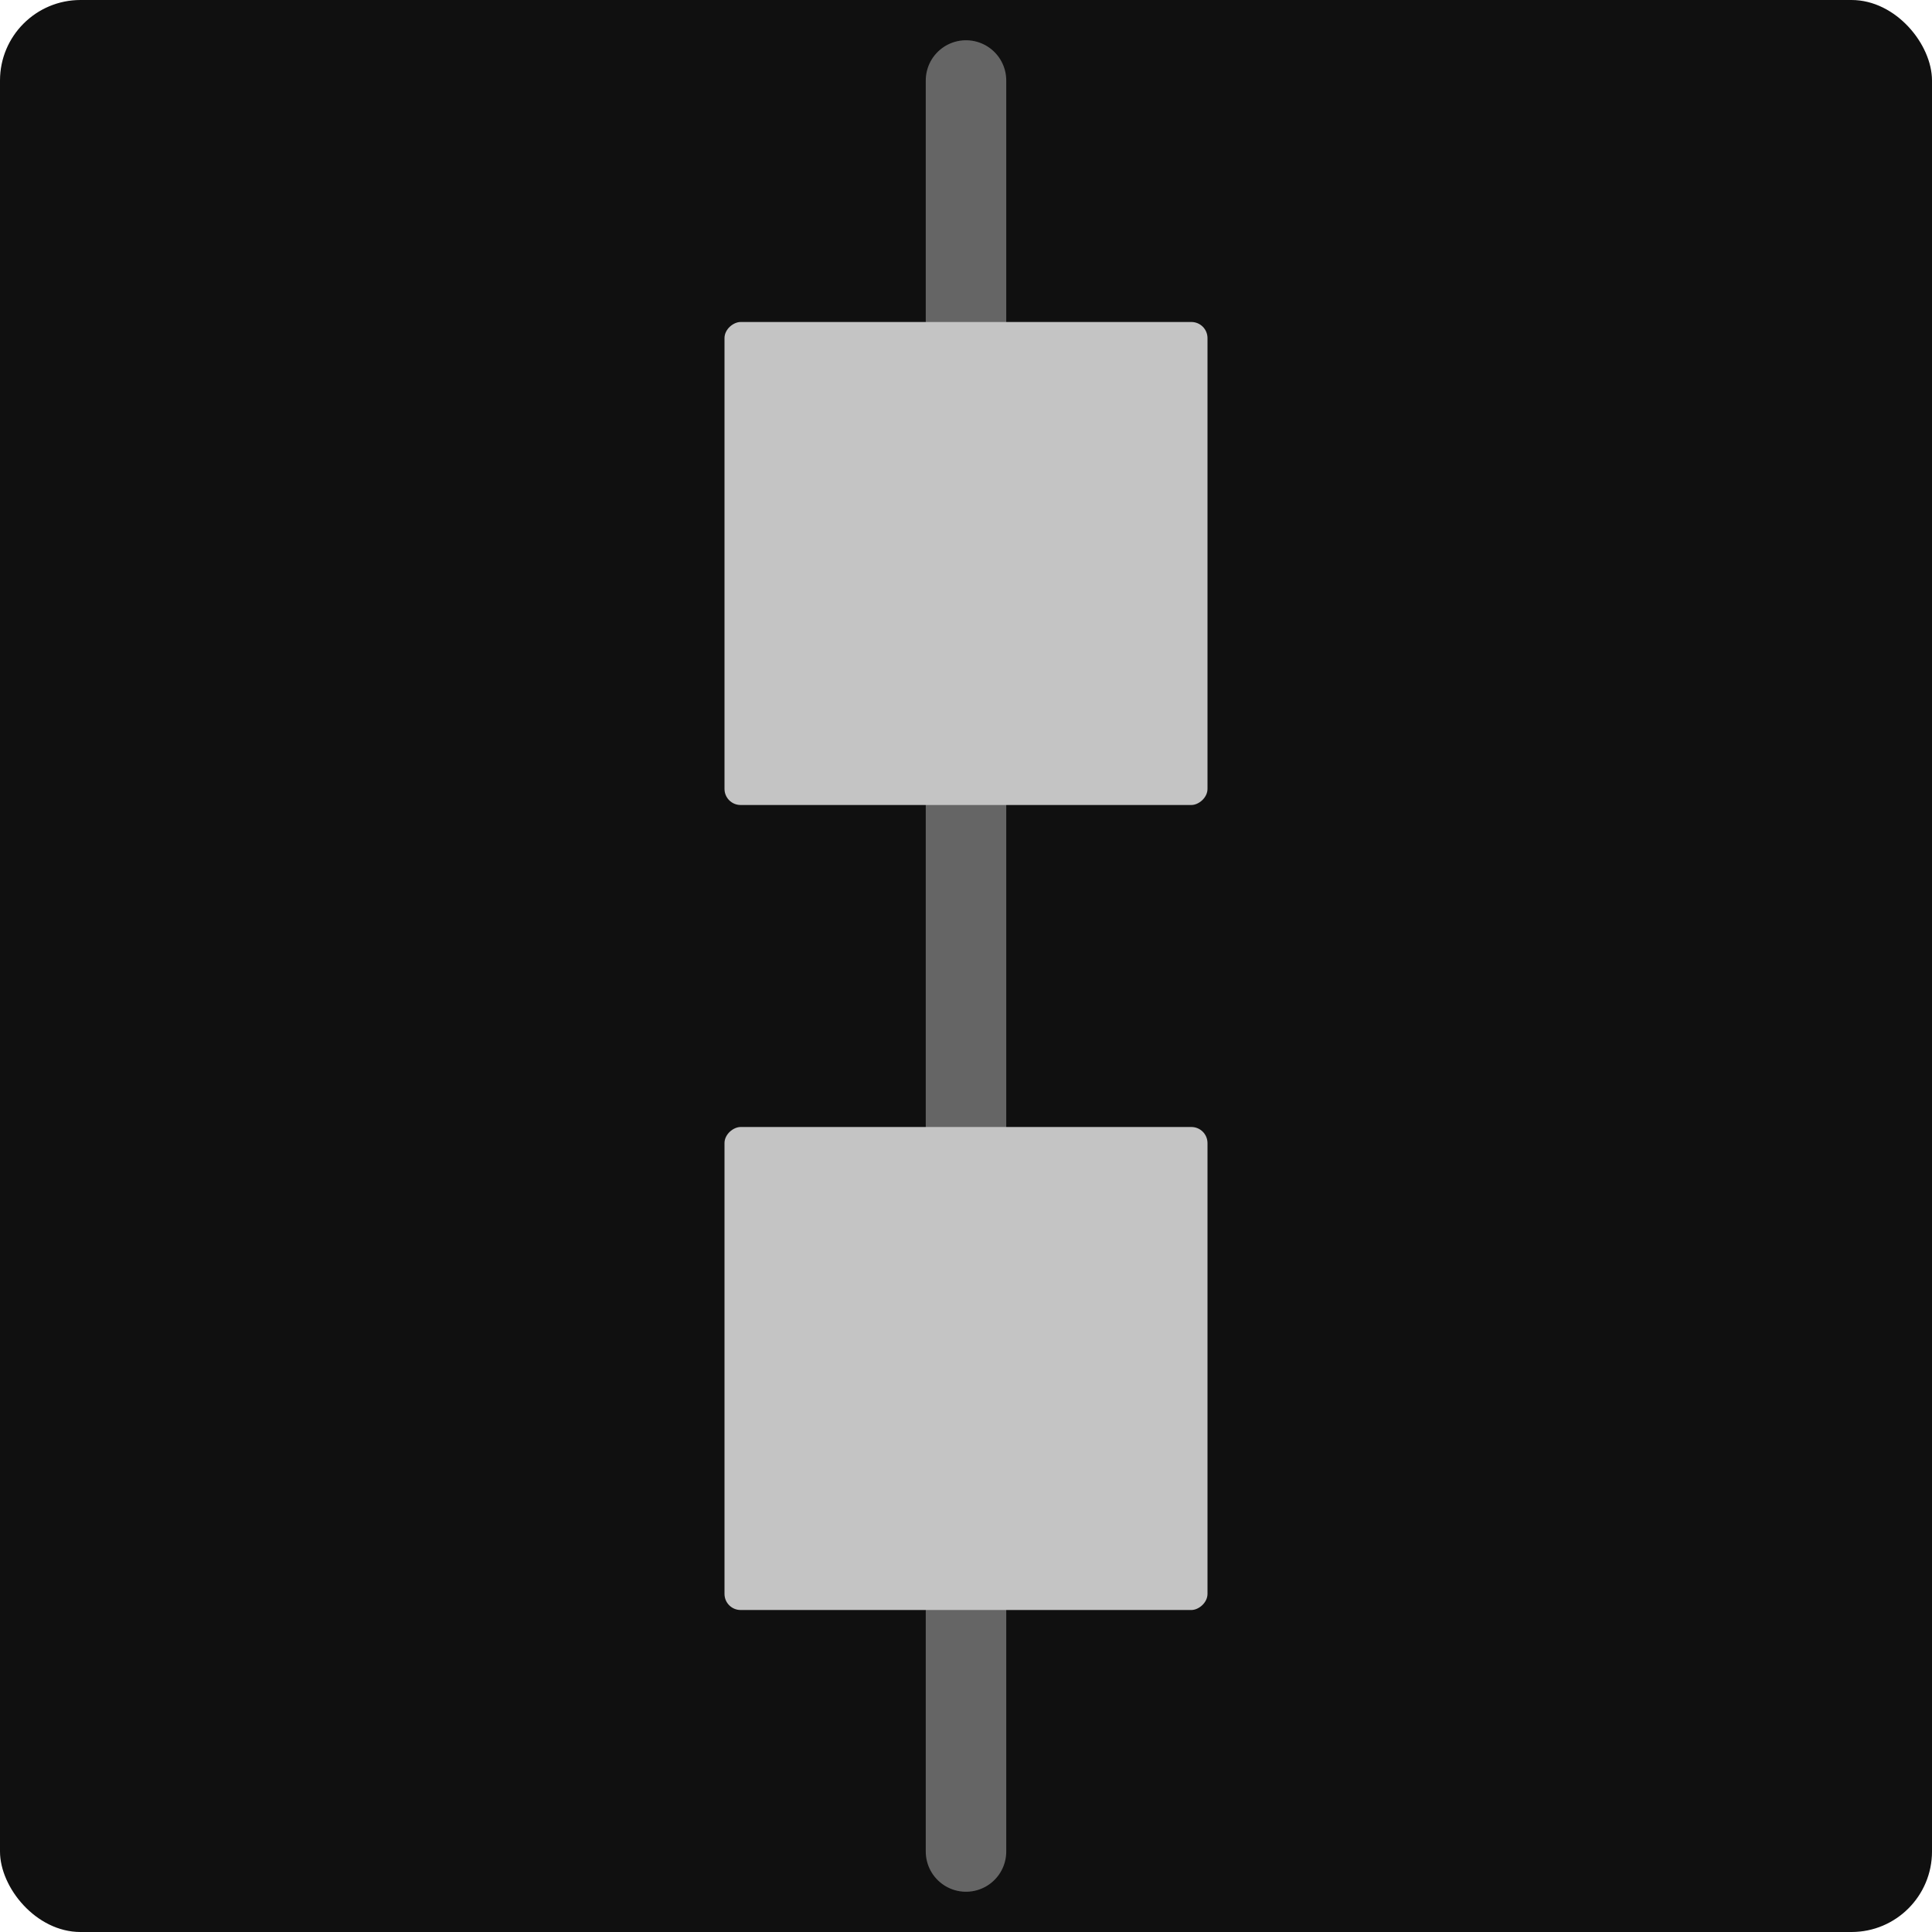 <svg width="24" height="24" viewBox="0 0 24 24" fill="none" xmlns="http://www.w3.org/2000/svg">
<rect width="24" height="24" rx="1" fill="#101010"/>
<path d="M12 23L12 1" stroke="#656565" stroke-linecap="round" stroke-linejoin="round"/>
<rect x="9" y="20" width="6" height="6" rx="0.2" transform="rotate(-90 9 20)" fill="#C4C4C4"/>
<rect x="9" y="10" width="6" height="6" rx="0.2" transform="rotate(-90 9 10)" fill="#C4C4C4"/>
</svg>
